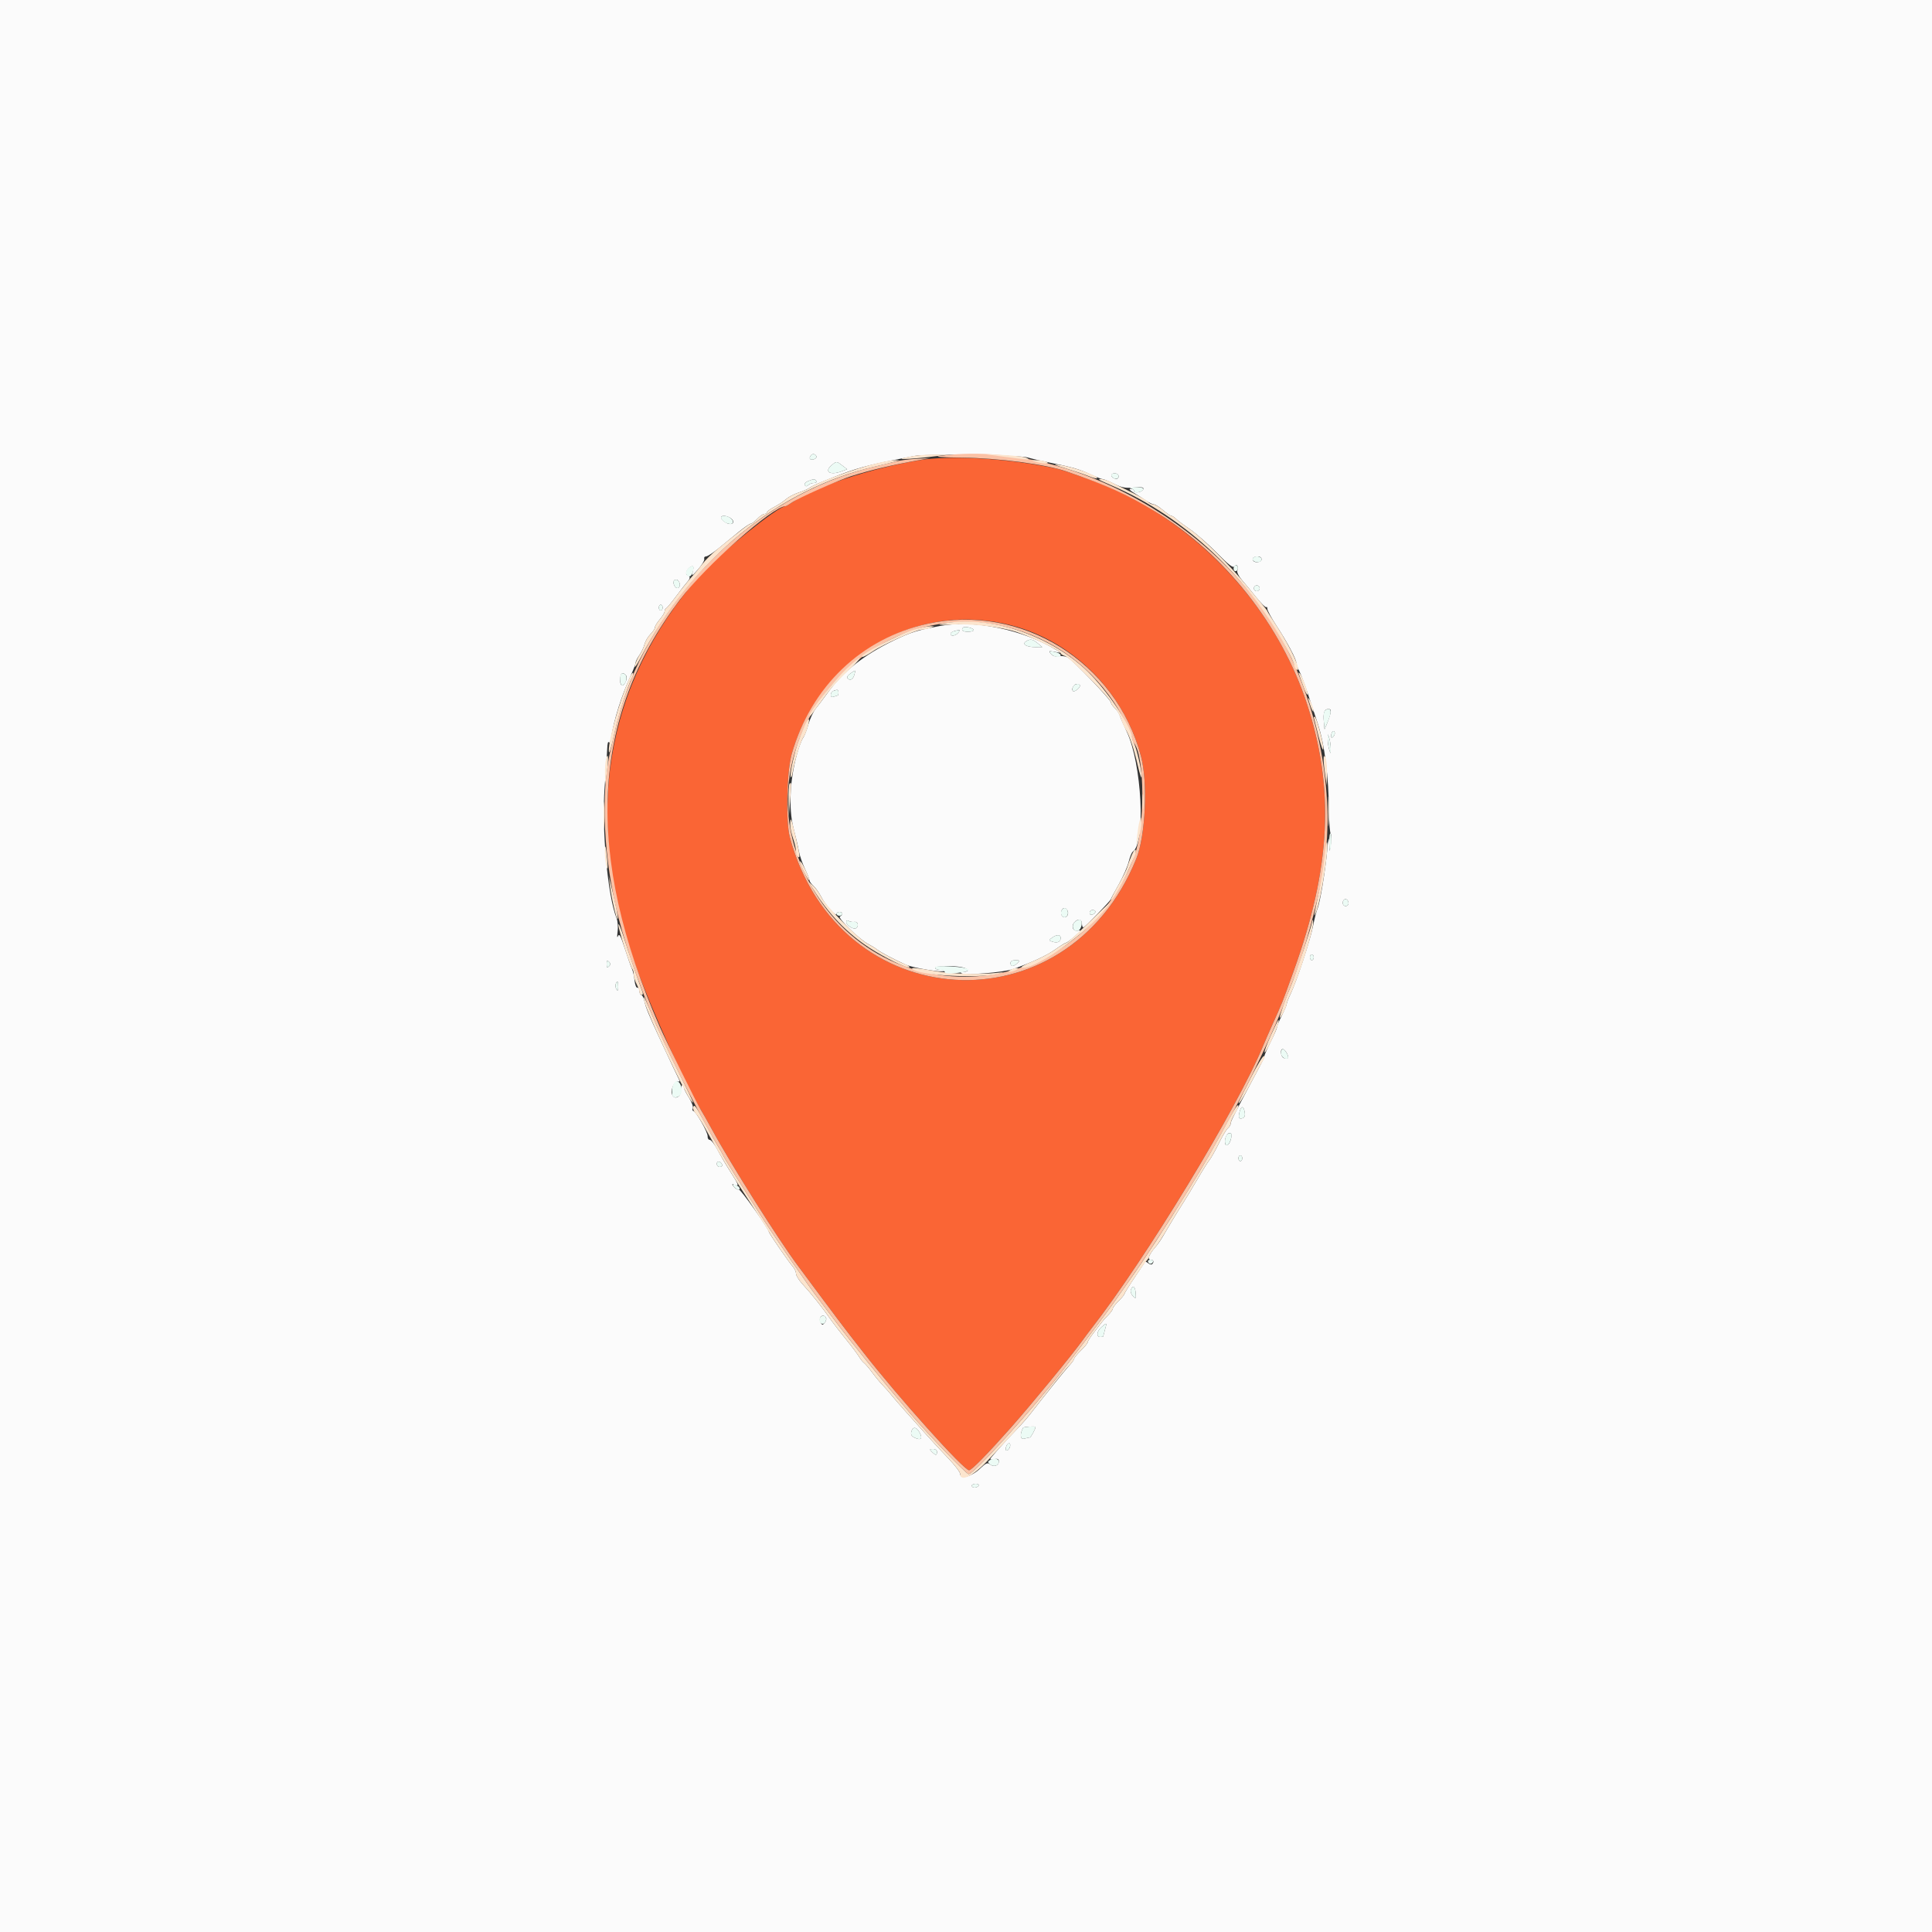 <svg id="svg" version="1.1" xmlns="http://www.w3.org/2000/svg" xmlns:xlink="http://www.w3.org/1999/xlink" width="400" height="400" viewBox="0, 0, 400,400"><rect x="0" y="0" width="400" height="400" fill="#333333" stroke="none"/><g id="svgg"><path id="path0" d="M190.400 95.270 C 180.200 96.961,168.469 100.854,163.938 104.051 C 163.354 104.463,162.768 104.800,162.635 104.800 C 161.090 104.800,148.768 114.746,144.981 119.050 C 124.989 141.771,120.504 169.623,131.847 200.600 C 135.113 209.520,142.098 224.923,144.997 229.600 C 145.474 230.370,146.547 232.260,147.382 233.800 C 151.286 241.004,161.327 256.917,165.302 262.199 C 165.468 262.420,167.541 265.210,169.909 268.400 C 172.277 271.590,174.990 275.190,175.937 276.400 C 176.884 277.610,178.140 279.219,178.729 279.976 C 185.935 289.237,199.536 304.400,200.637 304.400 C 201.158 304.400,204.390 301.105,209.267 295.600 C 213.563 290.751,222.056 280.409,224.200 277.416 C 224.640 276.802,225.369 275.827,225.821 275.250 C 237.205 260.685,256.289 229.269,261.573 216.396 C 261.888 215.628,262.672 213.830,263.316 212.400 C 265.596 207.336,265.353 207.947,267.854 201.000 C 275.551 179.620,276.348 163.266,270.553 145.600 C 263.649 124.550,246.225 106.600,225.600 99.290 C 219.761 97.221,219.473 97.135,216.400 96.546 C 207.461 94.835,196.322 94.288,190.400 95.270 M209.800 129.582 C 222.522 133.042,232.773 143.519,236.233 156.600 C 237.680 162.071,237.169 173.063,235.248 177.800 C 220.820 213.381,173.600 210.483,163.542 173.400 C 162.653 170.122,162.885 159.709,163.927 156.068 C 169.711 135.870,189.950 124.184,209.800 129.582 " stroke="none" fill="#fa6535" fill-rule="evenodd"></path><path id="path1" d="M0.000 200.000 L 0.000 400.000 200.000 400.000 L 400.000 400.000 400.000 200.000 L 400.000 0.000 200.000 0.000 L 0.000 0.000 0.000 200.000 M169.002 94.403 C 169.139 94.624,168.962 94.917,168.608 95.052 C 167.842 95.346,167.415 95.022,167.784 94.427 C 168.116 93.889,168.678 93.878,169.002 94.403 M212.800 94.720 C 213.570 94.957,215.640 95.441,217.400 95.795 C 222.045 96.729,223.556 97.167,225.839 98.241 C 226.960 98.768,228.070 99.200,228.306 99.200 C 228.541 99.200,229.604 99.635,230.667 100.168 C 232.219 100.945,233.022 101.098,234.741 100.946 C 236.385 100.800,236.842 100.877,236.709 101.278 C 236.499 101.915,234.800 102.227,234.800 101.628 C 234.800 101.393,234.485 101.203,234.100 101.207 C 233.648 101.211,233.897 101.514,234.800 102.060 C 235.570 102.526,236.688 103.242,237.284 103.653 C 237.880 104.064,238.600 104.407,238.884 104.416 C 239.168 104.425,240.023 104.965,240.785 105.616 C 241.547 106.267,242.324 106.800,242.513 106.800 C 242.702 106.800,243.133 107.076,243.471 107.414 C 243.809 107.752,245.103 108.719,246.346 109.564 C 247.590 110.408,250.095 112.607,251.913 114.450 C 254.382 116.953,255.304 117.663,255.559 117.257 C 255.988 116.575,256.495 117.286,256.175 118.120 C 256.047 118.454,256.455 119.300,257.107 120.056 C 257.745 120.795,259.090 122.422,260.096 123.670 C 261.103 124.919,262.033 125.834,262.163 125.704 C 262.293 125.573,262.400 125.742,262.400 126.078 C 262.400 126.414,263.275 128.019,264.345 129.645 C 266.498 132.915,268.399 136.495,268.402 137.287 C 268.404 137.569,268.678 138.324,269.013 138.965 C 269.347 139.606,270.163 141.766,270.825 143.765 C 271.488 145.764,272.396 148.506,272.844 149.857 C 274.248 154.097,275.093 160.789,275.162 168.220 C 275.183 170.431,275.343 172.411,275.517 172.620 C 275.692 172.829,275.718 173.720,275.574 174.600 L 275.314 176.200 275.201 174.400 C 275.117 173.056,275.010 173.475,274.781 176.053 C 274.408 180.235,273.293 186.946,272.772 188.135 C 272.564 188.611,272.141 190.260,271.833 191.800 C 271.227 194.822,268.455 203.184,267.183 205.826 C 266.752 206.721,266.400 207.635,266.400 207.858 C 266.400 208.082,265.951 209.150,265.402 210.232 C 264.853 211.314,264.403 212.393,264.402 212.629 C 264.401 212.865,263.821 214.215,263.112 215.629 C 262.404 217.043,261.810 218.380,261.791 218.600 C 261.773 218.820,261.441 219.597,261.054 220.328 C 260.667 221.058,259.618 223.038,258.722 224.728 C 255.306 231.170,254.800 232.191,254.800 232.640 C 254.800 232.894,254.541 233.317,254.223 233.581 C 253.906 233.844,253.060 235.261,252.343 236.730 C 251.625 238.198,250.747 239.760,250.391 240.200 C 250.035 240.640,248.962 242.350,248.007 244.000 C 247.052 245.650,245.693 247.900,244.987 249.000 C 244.281 250.100,243.185 251.880,242.552 252.955 C 241.918 254.030,241.068 255.470,240.662 256.155 C 240.256 256.840,239.603 257.760,239.212 258.200 C 237.943 259.626,237.480 260.800,238.186 260.800 C 238.821 260.800,238.998 261.269,238.537 261.730 C 238.392 261.875,238.028 261.789,237.727 261.540 C 237.427 261.290,237.136 261.157,237.083 261.243 C 237.029 261.329,236.043 262.802,234.892 264.516 C 233.741 266.230,232.795 267.760,232.789 267.916 C 232.783 268.072,232.243 268.725,231.589 269.367 C 230.935 270.008,230.400 270.708,230.400 270.921 C 230.400 271.134,229.995 271.717,229.500 272.216 C 229.005 272.716,228.418 273.367,228.196 273.662 C 227.975 273.958,227.210 274.946,226.496 275.858 C 225.783 276.769,225.200 277.679,225.200 277.879 C 225.200 278.079,224.570 278.854,223.800 279.600 C 223.030 280.346,222.400 281.113,222.400 281.304 C 222.400 281.495,221.946 282.135,221.390 282.726 C 220.502 283.671,216.425 288.733,213.280 292.795 C 212.686 293.563,211.480 294.930,210.600 295.833 C 208.991 297.485,206.232 300.522,205.297 301.672 C 204.863 302.205,204.932 302.264,205.797 302.099 C 206.539 301.957,206.800 302.078,206.800 302.566 C 206.800 303.452,205.736 303.811,204.977 303.181 C 204.463 302.754,204.127 302.900,202.882 304.091 C 201.194 305.707,198.800 306.345,198.800 305.179 C 198.800 304.804,197.675 303.326,196.300 301.896 C 194.925 300.465,192.779 298.148,191.532 296.747 C 190.285 295.346,188.395 293.233,187.332 292.052 C 186.269 290.871,185.040 289.446,184.600 288.886 C 184.160 288.326,183.346 287.402,182.790 286.834 C 182.235 286.265,181.252 285.080,180.606 284.200 C 179.961 283.320,179.193 282.417,178.900 282.193 C 178.607 281.969,178.149 281.404,177.883 280.936 C 177.618 280.469,176.406 278.852,175.191 277.343 C 173.975 275.834,172.715 274.221,172.391 273.759 C 170.160 270.582,168.173 268.070,166.100 265.805 C 165.385 265.024,164.800 264.063,164.800 263.668 C 164.800 263.274,164.481 262.602,164.092 262.175 C 163.345 261.357,159.200 255.338,159.200 255.071 C 159.200 254.465,153.308 246.164,152.960 246.280 C 152.718 246.361,152.268 246.117,151.960 245.738 C 151.466 245.131,151.482 245.081,152.100 245.313 C 153.077 245.679,152.965 245.336,151.217 242.600 C 150.374 241.280,149.185 239.255,148.576 238.100 C 147.967 236.945,147.240 236.000,146.959 236.000 C 146.679 236.000,146.475 235.664,146.506 235.253 C 146.566 234.458,144.039 230.000,143.528 230.000 C 143.361 230.000,143.322 229.747,143.441 229.437 C 143.560 229.128,143.194 228.141,142.629 227.245 C 142.063 226.349,141.600 225.443,141.600 225.232 C 141.600 225.020,141.464 224.763,141.298 224.661 C 141.132 224.558,140.997 225.043,140.998 225.737 C 141.000 227.251,139.459 227.834,139.098 226.455 C 138.842 225.475,139.693 223.762,140.362 223.910 C 140.636 223.970,140.779 223.880,140.681 223.710 C 140.484 223.367,138.117 218.338,136.393 214.600 C 134.270 209.997,133.697 208.591,133.418 207.300 C 133.263 206.585,132.971 206.000,132.768 206.000 C 132.566 206.000,132.400 205.640,132.400 205.200 C 132.400 204.760,132.205 204.445,131.967 204.500 C 131.729 204.555,131.464 203.880,131.379 203.000 C 131.294 202.120,131.051 201.040,130.841 200.600 C 130.630 200.160,129.967 198.274,129.366 196.409 C 128.510 193.752,128.205 193.190,127.955 193.809 C 127.765 194.279,127.730 193.911,127.868 192.905 C 127.996 191.972,127.899 190.712,127.652 190.105 C 125.804 185.553,124.536 171.587,125.187 162.945 C 125.449 159.455,125.690 155.845,125.722 154.922 C 125.754 153.999,125.898 153.434,126.041 153.667 C 126.185 153.899,126.399 153.484,126.519 152.744 C 127.141 148.881,128.656 144.088,130.597 139.844 C 131.149 138.638,131.600 137.443,131.600 137.187 C 131.600 136.932,131.948 136.235,132.373 135.637 C 132.799 135.040,133.278 134.030,133.437 133.393 C 133.597 132.757,134.149 131.814,134.664 131.300 C 135.179 130.785,135.600 130.147,135.600 129.882 C 135.601 129.617,136.051 128.877,136.600 128.238 C 137.150 127.599,137.600 126.849,137.600 126.571 C 137.600 126.294,137.746 126.007,137.924 125.933 C 138.101 125.860,139.046 124.720,140.024 123.400 C 141.001 122.080,142.025 120.762,142.300 120.471 C 142.575 120.181,142.800 119.791,142.800 119.605 C 142.800 119.419,142.575 119.185,142.300 119.085 C 141.700 118.867,142.342 117.553,143.185 117.272 C 143.578 117.141,143.646 117.391,143.452 118.248 C 143.196 119.376,143.220 119.367,144.592 117.800 C 145.362 116.920,145.910 115.975,145.809 115.700 C 145.708 115.425,145.873 115.200,146.177 115.200 C 146.480 115.200,147.664 114.435,148.807 113.500 C 149.950 112.565,151.811 111.043,152.943 110.118 C 154.074 109.193,155.194 108.428,155.430 108.418 C 155.667 108.408,156.283 107.950,156.800 107.400 C 157.317 106.850,157.978 106.400,158.270 106.400 C 158.561 106.400,158.800 106.248,158.800 106.063 C 158.800 105.878,159.470 105.383,160.290 104.963 C 161.109 104.543,162.208 103.818,162.732 103.350 C 163.255 102.883,164.430 102.266,165.342 101.979 C 166.254 101.692,167.270 101.254,167.600 101.004 C 167.930 100.754,169.010 100.227,170.000 99.831 C 170.990 99.436,172.250 98.931,172.800 98.709 C 176.799 97.097,179.883 96.238,185.600 95.140 C 186.810 94.908,188.520 94.570,189.400 94.390 C 191.673 93.924,211.102 94.198,212.800 94.720 M174.395 96.383 L 175.391 97.147 174.269 97.574 C 171.897 98.476,170.552 97.674,172.169 96.321 C 173.203 95.456,173.190 95.456,174.395 96.383 M231.600 98.629 C 231.600 99.002,231.328 99.206,230.933 99.129 C 229.930 98.935,229.792 98.000,230.767 98.000 C 231.258 98.000,231.600 98.258,231.600 98.629 M169.000 99.600 C 169.136 99.820,168.913 100.000,168.504 100.000 C 168.095 100.000,167.564 100.196,167.325 100.435 C 167.012 100.748,166.814 100.747,166.619 100.431 C 166.467 100.185,166.754 99.831,167.274 99.622 C 168.501 99.130,168.708 99.127,169.000 99.600 M151.316 107.300 C 152.359 108.079,151.622 108.885,150.420 108.281 C 149.205 107.670,148.894 106.800,149.890 106.800 C 150.306 106.800,150.948 107.025,151.316 107.300 M261.200 115.800 C 261.200 116.436,259.795 116.639,259.434 116.056 C 259.139 115.578,259.595 115.200,260.467 115.200 C 260.870 115.200,261.200 115.470,261.200 115.800 M140.666 120.627 C 141.052 121.634,140.150 122.228,139.651 121.296 C 139.234 120.516,139.404 120.000,140.079 120.000 C 140.269 120.000,140.533 120.282,140.666 120.627 M260.800 121.800 C 260.800 122.130,260.530 122.400,260.200 122.400 C 259.870 122.400,259.600 122.130,259.600 121.800 C 259.600 121.470,259.870 121.200,260.200 121.200 C 260.530 121.200,260.800 121.470,260.800 121.800 M137.200 125.800 C 137.200 126.130,137.020 126.400,136.800 126.400 C 136.580 126.400,136.400 126.130,136.400 125.800 C 136.400 125.470,136.580 125.200,136.800 125.200 C 137.020 125.200,137.200 125.470,137.200 125.800 M194.600 129.602 C 189.942 130.482,188.539 130.921,185.126 132.566 C 178.828 135.602,174.470 139.079,171.163 143.708 C 170.413 144.757,169.395 146.107,168.900 146.708 C 168.405 147.308,167.713 148.790,167.362 150.000 C 167.011 151.210,166.546 152.417,166.329 152.681 C 166.111 152.946,165.659 154.026,165.324 155.081 C 163.559 160.644,163.161 167.199,164.321 171.600 C 164.755 173.250,165.238 175.320,165.392 176.200 C 165.546 177.080,166.106 178.717,166.636 179.839 C 167.166 180.960,167.600 182.057,167.600 182.277 C 167.600 182.496,167.979 183.019,168.443 183.438 C 168.906 183.857,169.650 184.920,170.097 185.800 C 170.927 187.437,173.200 189.930,173.200 189.203 C 173.200 188.982,173.470 188.800,173.800 188.800 C 174.527 188.800,174.596 189.450,173.900 189.745 C 173.309 189.996,177.984 194.537,179.800 195.476 C 180.460 195.817,181.270 196.319,181.600 196.590 C 182.272 197.143,185.469 198.824,187.600 199.746 C 189.162 200.422,195.138 201.395,195.501 201.033 C 195.629 200.905,195.253 200.800,194.667 200.800 C 194.080 200.800,193.600 200.620,193.600 200.400 C 193.600 199.957,197.197 199.859,199.150 200.250 C 200.591 200.538,200.833 201.197,199.500 201.206 C 198.936 201.210,198.778 201.326,199.078 201.516 C 199.800 201.975,207.727 201.326,209.683 200.648 C 213.562 199.302,216.707 197.844,218.501 196.560 C 219.546 195.812,220.536 195.197,220.701 195.192 C 220.865 195.188,221.709 194.566,222.575 193.810 C 223.746 192.788,223.927 192.494,223.280 192.663 C 222.224 192.939,221.669 191.881,222.404 190.995 C 223.109 190.146,224.000 190.260,224.000 191.200 C 224.000 191.640,224.135 192.001,224.300 192.002 C 224.596 192.003,230.000 186.440,230.000 186.133 C 230.000 186.046,230.723 184.700,231.606 183.142 C 232.489 181.583,233.418 179.473,233.671 178.454 C 233.923 177.434,234.302 176.486,234.513 176.347 C 237.258 174.532,236.418 158.066,233.240 151.400 C 232.611 150.080,231.980 148.619,231.838 148.153 C 231.696 147.687,231.224 146.984,230.790 146.591 C 230.355 146.198,230.000 145.679,230.000 145.438 C 230.000 144.870,222.051 136.606,220.996 136.078 C 220.553 135.856,219.732 135.762,219.171 135.869 C 218.510 135.996,217.952 135.824,217.584 135.380 C 217.061 134.751,217.127 134.717,218.408 134.963 C 219.795 135.229,219.796 135.228,218.800 134.621 C 211.785 130.352,201.704 128.261,194.600 129.602 M201.600 130.447 C 201.600 130.641,201.060 130.800,200.400 130.800 C 199.297 130.800,198.892 130.442,199.409 129.924 C 199.732 129.602,201.600 130.047,201.600 130.447 M198.400 131.000 C 197.850 131.662,196.800 131.813,196.800 131.229 C 196.800 130.901,197.507 130.585,198.549 130.446 C 198.741 130.421,198.674 130.670,198.400 131.000 M214.856 133.187 L 215.800 133.973 214.400 133.981 C 212.576 133.990,211.531 133.377,212.400 132.806 C 213.281 132.228,213.802 132.309,214.856 133.187 M176.914 139.606 C 176.648 140.624,176.048 141.008,175.531 140.491 C 175.266 140.226,175.442 139.876,176.055 139.446 C 177.201 138.644,177.168 138.637,176.914 139.606 M129.638 140.909 C 129.148 142.233,128.400 142.227,128.400 140.900 C 128.400 139.489,128.751 139.061,129.439 139.633 C 129.770 139.907,129.840 140.362,129.638 140.909 M223.600 141.951 C 223.600 142.455,222.426 143.359,222.141 143.074 C 221.731 142.665,222.343 141.600,222.987 141.600 C 223.324 141.600,223.600 141.758,223.600 141.951 M173.600 143.400 C 173.600 143.730,173.525 144.000,173.433 144.000 C 173.341 144.000,172.981 144.109,172.633 144.243 C 172.226 144.399,172.000 144.268,172.000 143.876 C 172.000 143.323,172.508 142.915,173.300 142.832 C 173.465 142.814,173.600 143.070,173.600 143.400 M275.440 147.782 C 275.305 148.323,274.977 149.268,274.712 149.882 L 274.230 151.000 274.088 149.458 C 273.913 147.552,274.180 146.800,275.031 146.800 C 275.528 146.800,275.627 147.038,275.440 147.782 M276.045 152.515 C 275.718 152.842,275.600 152.797,275.600 152.347 C 275.600 151.552,276.138 151.014,276.337 151.610 C 276.421 151.863,276.290 152.270,276.045 152.515 M275.520 155.000 C 275.520 156.167,275.511 156.172,275.200 155.200 C 275.024 154.650,274.880 153.660,274.880 153.000 C 274.880 151.833,274.889 151.828,275.200 152.800 C 275.376 153.350,275.520 154.340,275.520 155.000 M279.200 187.024 C 279.200 187.341,278.930 187.600,278.600 187.600 C 277.998 187.600,277.778 186.756,278.256 186.278 C 278.629 185.904,279.200 186.355,279.200 187.024 M221.066 188.627 C 221.399 189.496,220.553 190.313,219.947 189.707 C 219.435 189.195,219.752 188.000,220.400 188.000 C 220.634 188.000,220.933 188.282,221.066 188.627 M226.800 188.757 C 226.800 188.954,226.530 189.218,226.200 189.345 C 225.835 189.485,225.600 189.345,225.600 188.987 C 225.600 188.664,225.870 188.400,226.200 188.400 C 226.530 188.400,226.800 188.561,226.800 188.757 M176.900 190.865 C 177.641 190.743,177.887 191.775,177.216 192.190 C 176.698 192.511,175.200 191.538,175.200 190.880 C 175.200 190.558,175.394 190.475,175.700 190.666 C 175.975 190.839,176.515 190.928,176.900 190.865 M219.600 194.176 C 219.600 194.986,218.943 195.299,217.922 194.975 C 217.080 194.708,217.076 194.680,217.802 194.149 C 218.777 193.436,219.600 193.448,219.600 194.176 M272.000 198.200 C 272.000 198.530,271.820 198.800,271.600 198.800 C 271.380 198.800,271.200 198.530,271.200 198.200 C 271.200 197.870,271.380 197.600,271.600 197.600 C 271.820 197.600,272.000 197.870,272.000 198.200 M126.080 200.080 C 125.707 200.453,125.600 200.347,125.600 199.600 C 125.600 198.853,125.707 198.747,126.080 199.120 C 126.453 199.493,126.453 199.707,126.080 200.080 M210.657 199.400 C 210.327 199.730,209.864 200.000,209.629 200.000 C 209.393 200.000,209.200 199.730,209.200 199.400 C 209.200 199.022,209.581 198.800,210.229 198.800 C 211.143 198.800,211.190 198.867,210.657 199.400 M127.994 204.300 C 127.989 205.101,127.891 205.247,127.631 204.836 C 127.435 204.526,127.367 204.031,127.480 203.736 C 127.804 202.890,128.001 203.106,127.994 204.300 M266.418 218.034 C 266.935 218.999,266.700 219.401,265.817 219.062 C 265.150 218.806,264.951 217.200,265.586 217.200 C 265.798 217.200,266.173 217.575,266.418 218.034 M257.704 230.232 C 257.831 230.898,257.700 231.340,257.333 231.481 C 256.522 231.792,256.323 231.446,256.624 230.247 C 256.959 228.912,257.450 228.905,257.704 230.232 M254.843 235.876 C 254.472 237.265,253.600 237.572,253.600 236.313 C 253.600 235.304,254.324 234.306,254.829 234.618 C 254.994 234.720,255.001 235.286,254.843 235.876 M257.200 239.800 C 257.200 240.130,257.020 240.400,256.800 240.400 C 256.580 240.400,256.400 240.130,256.400 239.800 C 256.400 239.470,256.580 239.200,256.800 239.200 C 257.020 239.200,257.200 239.470,257.200 239.800 M149.508 241.125 C 149.595 241.386,149.382 241.600,149.033 241.600 C 148.685 241.600,148.400 241.315,148.400 240.967 C 148.400 240.260,149.261 240.383,149.508 241.125 M235.129 267.700 C 235.221 268.914,235.184 268.956,234.559 268.331 C 234.191 267.963,234.000 267.378,234.133 267.031 C 234.533 265.988,235.023 266.317,235.129 267.700 M171.011 272.818 C 171.153 273.047,171.042 273.509,170.764 273.843 C 170.314 274.385,170.222 274.383,169.908 273.822 C 169.326 272.782,170.390 271.812,171.011 272.818 M228.772 275.297 C 228.567 276.011,228.400 276.641,228.400 276.697 C 228.400 276.754,228.130 276.800,227.800 276.800 C 226.918 276.800,227.070 275.607,228.061 274.747 C 229.190 273.768,229.207 273.781,228.772 275.297 M214.400 295.439 C 214.400 295.807,213.436 297.601,213.236 297.605 C 213.106 297.608,212.586 297.722,212.079 297.858 C 211.221 298.088,211.089 296.952,211.819 295.600 C 211.934 295.386,214.400 295.231,214.400 295.439 M190.400 296.599 C 191.067 297.847,190.697 298.264,189.433 297.688 C 188.724 297.365,188.521 297.024,188.678 296.423 C 188.970 295.307,189.751 295.387,190.400 296.599 M209.129 299.467 C 209.058 299.834,208.789 300.204,208.531 300.290 C 208.233 300.389,208.141 300.146,208.278 299.623 C 208.534 298.645,209.317 298.502,209.129 299.467 M194.000 300.600 C 194.000 300.930,193.897 301.200,193.771 301.200 C 193.646 301.200,193.273 300.930,192.943 300.600 C 192.410 300.067,192.435 300.000,193.171 300.000 C 193.641 300.000,194.000 300.260,194.000 300.600 M202.600 307.600 C 202.464 307.820,202.093 308.000,201.776 308.000 C 201.459 308.000,201.200 307.820,201.200 307.600 C 201.200 307.380,201.571 307.200,202.024 307.200 C 202.477 307.200,202.736 307.380,202.600 307.600 " stroke="none" fill="#fbfbfb" fill-rule="evenodd"></path><path id="path2" d="M194.600 94.400 C 193.279 94.581,194.841 94.700,199.200 94.750 C 206.766 94.836,216.500 96.122,220.800 97.603 C 229.213 100.500,233.261 102.329,239.082 105.862 C 253.477 114.601,265.270 129.491,270.553 145.600 C 276.348 163.266,275.551 179.620,267.854 201.000 C 265.353 207.947,265.596 207.336,263.316 212.400 C 262.672 213.830,261.888 215.628,261.573 216.396 C 256.289 229.269,237.205 260.685,225.821 275.250 C 225.369 275.827,224.640 276.802,224.200 277.416 C 222.056 280.409,213.563 290.751,209.267 295.600 C 204.390 301.105,201.158 304.400,200.637 304.400 C 199.536 304.400,185.935 289.237,178.729 279.976 C 178.140 279.219,176.884 277.610,175.937 276.400 C 174.990 275.190,172.277 271.590,169.909 268.400 C 167.541 265.210,165.468 262.420,165.302 262.199 C 161.327 256.917,151.286 241.004,147.382 233.800 C 146.547 232.260,145.474 230.370,144.997 229.600 C 144.215 228.339,137.911 215.561,136.609 212.600 C 120.920 176.910,122.244 148.602,140.742 124.200 C 146.099 117.133,160.017 104.800,162.635 104.800 C 162.768 104.800,163.354 104.463,163.938 104.051 C 165.258 103.119,173.578 99.419,176.232 98.583 C 180.306 97.299,184.579 96.290,190.400 95.237 L 192.600 94.838 189.733 94.993 C 188.157 95.078,186.177 95.334,185.333 95.561 C 184.490 95.788,182.540 96.269,181.000 96.630 C 155.681 102.569,133.338 125.166,127.439 150.800 C 127.059 152.450,126.581 154.520,126.375 155.400 C 124.294 164.328,124.957 178.014,128.051 190.000 C 129.980 197.475,133.117 206.170,136.923 214.600 C 139.736 220.829,145.818 232.639,148.355 236.800 C 148.958 237.790,149.566 238.870,149.706 239.200 C 149.965 239.811,153.182 244.925,158.188 252.681 C 160.641 256.483,167.756 266.757,169.073 268.400 C 169.337 268.730,171.033 270.980,172.842 273.400 C 175.833 277.403,183.235 286.522,188.428 292.600 C 192.315 297.150,200.062 305.200,200.555 305.200 C 201.637 305.200,213.833 291.747,219.992 283.757 C 223.094 279.734,229.498 271.266,230.090 270.404 C 230.469 269.852,232.057 267.600,233.618 265.400 C 238.867 258.001,248.015 243.539,251.581 237.000 C 252.541 235.240,253.779 232.990,254.331 232.000 C 258.425 224.669,264.306 212.246,266.166 207.000 C 266.556 205.900,267.108 204.460,267.393 203.800 C 269.181 199.657,271.647 191.259,273.422 183.277 C 276.666 168.681,274.269 150.671,267.077 135.600 C 254.613 109.481,221.575 90.700,194.600 94.400 M192.000 129.155 C 178.369 132.148,167.903 142.181,163.927 156.068 C 162.885 159.709,162.653 170.122,163.542 173.400 C 173.600 210.483,220.820 213.381,235.248 177.800 C 237.169 173.063,237.680 162.071,236.233 156.600 C 231.058 137.035,211.467 124.879,192.000 129.155 M206.400 129.380 C 216.344 131.250,224.898 136.907,230.621 145.400 C 232.321 147.922,234.400 152.066,234.400 152.931 C 234.400 153.211,234.552 153.611,234.739 153.820 C 237.074 156.441,237.104 171.486,234.787 177.400 C 221.818 210.491,177.380 210.491,165.201 177.400 C 155.810 151.885,179.464 124.315,206.400 129.380 " stroke="none" fill="#fbc1a5" fill-rule="evenodd"></path><path id="path3" d="M189.061 94.419 C 184.101 95.252,187.440 95.239,194.200 94.399 L 196.600 94.101 193.800 94.098 C 192.260 94.096,190.127 94.241,189.061 94.419 M208.000 94.585 C 212.977 95.251,213.729 95.281,212.422 94.759 C 211.885 94.544,209.725 94.291,207.622 94.196 L 203.800 94.023 208.000 94.585 M181.800 95.853 C 177.140 96.967,169.064 99.897,167.600 101.004 C 167.270 101.254,166.254 101.692,165.342 101.979 C 164.430 102.266,163.255 102.883,162.732 103.350 C 162.208 103.818,161.109 104.543,160.290 104.963 C 159.470 105.383,158.800 105.878,158.800 106.063 C 158.800 106.248,158.561 106.400,158.270 106.400 C 157.978 106.400,157.317 106.850,156.800 107.400 C 156.283 107.950,155.698 108.400,155.500 108.400 C 155.159 108.400,153.285 109.827,148.502 113.729 C 147.347 114.670,145.966 116.033,145.432 116.757 C 144.897 117.481,143.862 118.732,143.130 119.537 C 142.399 120.342,141.001 122.080,140.024 123.400 C 139.046 124.720,138.101 125.860,137.924 125.933 C 137.746 126.007,137.600 126.294,137.600 126.571 C 137.600 126.849,137.150 127.599,136.600 128.238 C 136.051 128.877,135.601 129.617,135.600 129.882 C 135.600 130.147,135.179 130.785,134.664 131.300 C 134.149 131.814,133.597 132.757,133.437 133.393 C 133.278 134.030,132.825 135.012,132.432 135.576 C 132.038 136.139,131.593 137.140,131.443 137.800 C 131.286 138.488,131.788 137.805,132.620 136.200 C 143.144 115.896,161.326 101.087,181.274 96.571 C 182.883 96.206,184.650 95.763,185.200 95.586 L 186.200 95.263 185.200 95.271 C 184.650 95.276,183.120 95.538,181.800 95.853 M214.400 95.600 C 215.867 96.070,217.694 96.070,216.600 95.600 C 216.160 95.411,215.260 95.262,214.600 95.268 C 213.430 95.279,213.425 95.288,214.400 95.600 M220.719 96.997 C 222.544 97.552,224.687 98.276,225.480 98.608 C 226.274 98.939,227.011 99.123,227.118 99.015 C 227.580 98.553,222.001 96.585,219.200 96.223 C 217.858 96.049,218.245 96.246,220.719 96.997 M227.633 99.354 C 227.725 99.438,228.790 99.928,230.000 100.442 C 245.447 107.003,259.095 119.944,267.079 135.600 C 267.584 136.590,267.997 137.614,267.998 137.876 C 267.999 138.138,268.187 138.468,268.416 138.610 C 269.700 139.404,267.324 134.169,264.345 129.645 C 263.275 128.019,262.400 126.625,262.400 126.548 C 262.400 126.470,262.055 126.000,261.634 125.503 C 261.213 125.006,259.758 123.250,258.400 121.600 C 254.645 117.038,248.895 111.294,246.357 109.571 C 245.107 108.722,243.809 107.752,243.471 107.414 C 243.133 107.076,242.702 106.800,242.513 106.800 C 242.324 106.800,241.547 106.267,240.785 105.616 C 240.023 104.965,239.107 104.425,238.749 104.416 C 238.391 104.407,237.904 104.166,237.666 103.879 C 237.428 103.593,235.831 102.680,234.117 101.850 C 232.403 101.020,230.522 100.084,229.938 99.771 C 229.008 99.271,227.186 98.941,227.633 99.354 M194.800 129.205 C 193.986 129.379,194.824 129.423,196.800 129.310 C 200.970 129.071,206.941 129.730,210.345 130.803 C 213.214 131.708,219.600 134.768,219.600 135.238 C 219.600 135.408,220.005 135.669,220.500 135.819 C 221.508 136.125,230.000 144.707,230.000 145.420 C 230.000 145.671,230.353 146.196,230.785 146.586 C 231.217 146.977,231.784 147.950,232.046 148.748 C 232.307 149.547,232.757 150.563,233.045 151.007 C 233.831 152.216,234.774 155.022,235.597 158.600 C 236.001 160.360,236.348 161.362,236.366 160.826 C 236.407 159.648,235.314 154.875,234.782 153.905 C 234.572 153.523,234.400 153.033,234.400 152.816 C 234.400 150.836,230.008 144.054,226.002 139.849 C 218.187 131.647,204.773 127.071,194.800 129.205 M189.632 130.236 C 186.439 131.094,177.062 136.000,178.614 136.000 C 178.834 136.000,179.731 135.512,180.607 134.917 C 182.784 133.436,189.572 130.411,190.800 130.374 C 191.350 130.357,192.160 130.189,192.600 130.000 L 193.400 129.656 192.600 129.654 C 192.160 129.653,190.824 129.915,189.632 130.236 M175.281 138.448 C 172.711 140.894,167.600 147.339,167.600 148.135 C 167.600 148.379,167.909 148.133,168.286 147.589 C 168.663 147.045,169.122 146.420,169.305 146.200 C 169.488 145.980,170.354 144.810,171.230 143.600 C 172.105 142.390,174.031 140.289,175.509 138.932 C 176.987 137.574,178.106 136.372,177.994 136.261 C 177.883 136.150,176.662 137.134,175.281 138.448 M130.197 140.657 C 128.143 145.532,126.009 153.119,126.049 155.400 C 126.068 156.489,126.481 155.150,127.405 151.000 C 128.128 147.755,130.026 141.846,130.827 140.350 C 131.068 139.900,131.171 139.437,131.056 139.323 C 130.941 139.208,130.554 139.808,130.197 140.657 M268.998 139.800 C 269.172 140.240,269.582 141.372,269.910 142.314 C 270.237 143.257,270.597 143.936,270.710 143.823 C 270.967 143.566,269.639 139.942,269.089 139.400 C 268.814 139.130,268.785 139.260,268.998 139.800 M270.863 144.600 C 270.862 144.820,271.103 145.630,271.400 146.400 C 271.697 147.170,271.945 147.530,271.952 147.200 C 271.958 146.870,271.717 146.060,271.414 145.400 C 271.112 144.740,270.864 144.380,270.863 144.600 M272.000 148.505 C 272.000 148.562,272.441 150.317,272.980 152.405 C 273.580 154.727,273.968 155.712,273.980 154.942 C 274.000 153.705,272.543 148.400,272.184 148.400 C 272.083 148.400,272.000 148.447,272.000 148.505 M166.591 150.257 C 165.266 153.376,164.835 154.661,164.180 157.464 C 163.811 159.039,163.593 160.569,163.696 160.864 C 163.798 161.159,164.016 160.590,164.179 159.600 C 164.527 157.496,165.836 153.289,166.344 152.646 C 166.868 151.981,167.712 149.179,167.463 148.930 C 167.344 148.811,166.952 149.408,166.591 150.257 M125.476 157.210 C 125.330 157.755,125.231 159.190,125.256 160.400 L 125.301 162.600 125.657 159.821 C 126.029 156.920,125.931 155.507,125.476 157.210 M274.041 157.400 C 274.057 158.060,274.210 159.500,274.382 160.600 L 274.693 162.600 274.740 160.000 C 274.766 158.570,274.613 157.130,274.400 156.800 C 274.104 156.342,274.019 156.485,274.041 157.400 M163.467 162.267 C 163.320 162.413,163.228 163.988,163.262 165.767 L 163.324 169.000 163.598 165.600 C 163.889 161.991,163.883 161.850,163.467 162.267 M274.954 168.000 C 274.954 170.750,275.018 171.875,275.096 170.500 C 275.174 169.125,275.174 166.875,275.096 165.500 C 275.018 164.125,274.954 165.250,274.954 168.000 M236.528 166.000 C 236.528 167.430,236.601 168.015,236.689 167.300 C 236.778 166.585,236.778 165.415,236.689 164.700 C 236.601 163.985,236.528 164.570,236.528 166.000 M124.951 168.800 C 124.951 171.330,125.016 172.365,125.096 171.100 C 125.175 169.835,125.175 167.765,125.096 166.500 C 125.016 165.235,124.951 166.270,124.951 168.800 M235.928 170.000 C 235.779 170.550,235.559 171.900,235.438 173.000 L 235.218 175.000 235.820 173.200 C 236.151 172.210,236.372 170.860,236.310 170.200 C 236.201 169.027,236.192 169.022,235.928 170.000 M163.600 170.750 C 163.600 171.382,163.870 172.665,164.200 173.600 C 164.530 174.535,164.800 175.717,164.800 176.227 C 164.800 176.736,164.999 177.276,165.243 177.426 C 165.722 177.722,165.629 177.069,164.520 172.300 C 163.838 169.367,163.600 168.966,163.600 170.750 M274.210 177.500 C 274.054 179.205,273.564 182.310,273.120 184.400 C 271.965 189.844,271.893 190.395,272.576 188.600 C 273.589 185.933,275.318 174.400,274.704 174.400 C 274.589 174.400,274.366 175.795,274.210 177.500 M125.240 176.833 C 125.262 177.805,125.431 179.050,125.616 179.600 C 125.826 180.227,125.866 179.630,125.723 178.000 C 125.455 174.956,125.183 174.298,125.240 176.833 M234.306 177.050 C 233.943 177.902,233.530 179.017,233.388 179.527 C 233.246 180.036,232.425 181.696,231.565 183.214 C 230.704 184.733,230.000 186.113,230.000 186.281 C 230.000 186.930,232.130 183.408,233.272 180.869 C 233.933 179.401,234.658 177.813,234.883 177.339 C 235.108 176.866,235.220 176.259,235.130 175.989 C 235.040 175.720,234.670 176.197,234.306 177.050 M165.631 178.400 C 165.637 179.077,167.556 182.821,167.578 182.200 C 167.586 181.980,167.150 180.900,166.609 179.800 C 166.068 178.700,165.628 178.070,165.631 178.400 M126.251 183.200 C 126.570 185.813,127.644 190.489,127.873 190.261 C 128.051 190.082,127.457 187.084,126.432 183.000 L 126.031 181.400 126.251 183.200 M168.304 184.000 C 171.491 189.173,175.411 193.257,180.109 196.297 C 183.251 198.331,187.932 200.601,188.275 200.258 C 188.405 200.128,187.991 199.833,187.355 199.601 C 185.877 199.061,182.380 197.232,181.600 196.590 C 181.270 196.319,180.425 195.805,179.722 195.449 C 177.855 194.504,171.030 187.666,170.090 185.800 C 169.648 184.920,168.870 183.840,168.363 183.400 L 167.442 182.600 168.304 184.000 M225.447 191.000 C 223.086 193.310,220.985 195.200,220.778 195.200 C 220.571 195.200,219.546 195.814,218.501 196.563 C 217.455 197.313,215.350 198.427,213.822 199.037 C 212.294 199.648,211.247 200.216,211.495 200.298 C 213.637 201.012,223.555 194.331,228.043 189.150 C 230.976 185.765,230.319 186.233,225.447 191.000 M271.646 190.888 C 271.595 191.645,268.227 201.887,267.400 203.800 C 266.319 206.302,264.818 210.552,264.964 210.698 C 265.154 210.887,266.400 208.428,266.400 207.865 C 266.400 207.638,266.752 206.721,267.183 205.826 C 269.028 201.994,272.163 191.952,271.863 190.835 C 271.720 190.300,271.685 190.308,271.646 190.888 M128.028 191.470 C 128.000 192.344,130.514 200.247,130.961 200.695 C 131.093 200.826,131.201 201.308,131.202 201.767 C 131.204 202.225,131.474 203.116,131.802 203.746 C 132.131 204.376,132.400 205.141,132.400 205.446 C 132.400 205.751,132.599 206.000,132.843 206.000 C 133.108 206.000,133.170 205.719,132.997 205.300 C 132.470 204.021,130.084 197.047,129.062 193.800 C 128.508 192.040,128.043 190.992,128.028 191.470 M188.884 200.617 C 190.244 201.977,202.654 202.645,206.800 201.581 C 208.100 201.247,208.071 201.236,206.400 201.419 C 202.807 201.813,196.921 201.634,193.448 201.024 C 189.696 200.365,188.528 200.261,188.884 200.617 M209.200 200.800 C 208.667 201.145,208.667 201.188,209.200 201.188 C 209.530 201.188,210.070 201.013,210.400 200.800 C 210.933 200.455,210.933 200.412,210.400 200.412 C 210.070 200.412,209.530 200.587,209.200 200.800 M133.425 207.401 C 134.032 209.911,141.638 226.096,143.015 227.810 C 143.902 228.913,143.718 228.484,140.788 222.600 C 138.029 217.061,136.336 213.398,134.594 209.200 C 133.359 206.221,133.010 205.685,133.425 207.401 M263.067 214.466 C 261.358 218.265,261.406 219.238,263.127 215.686 C 264.222 213.426,264.990 211.200,264.676 211.200 C 264.599 211.200,263.875 212.670,263.067 214.466 M258.973 223.117 C 256.231 228.563,256.150 228.744,256.716 228.200 C 256.945 227.980,258.070 226.000,259.217 223.800 C 260.363 221.600,261.467 219.591,261.670 219.336 C 261.881 219.070,261.888 218.778,261.685 218.653 C 261.491 218.533,260.271 220.542,258.973 223.117 M143.515 229.256 C 143.418 229.546,143.651 230.118,144.033 230.528 C 144.415 230.938,145.287 232.292,145.970 233.536 C 149.154 239.334,151.344 242.948,155.583 249.400 C 157.462 252.260,159.073 254.780,159.163 255.000 C 159.437 255.671,163.337 261.349,164.092 262.175 C 164.481 262.602,164.800 263.274,164.800 263.668 C 164.800 264.063,165.385 265.024,166.100 265.805 C 168.173 268.070,170.160 270.582,172.391 273.759 C 172.715 274.221,173.975 275.834,175.191 277.343 C 176.406 278.852,177.618 280.469,177.883 280.936 C 178.149 281.404,178.607 281.969,178.900 282.193 C 179.193 282.417,179.961 283.320,180.606 284.200 C 181.252 285.080,182.235 286.265,182.790 286.834 C 183.346 287.402,184.160 288.326,184.600 288.886 C 185.040 289.446,186.269 290.871,187.332 292.052 C 188.395 293.233,190.285 295.346,191.532 296.747 C 192.779 298.148,194.925 300.465,196.300 301.896 C 197.675 303.326,198.800 304.799,198.800 305.168 C 198.800 306.908,201.446 305.635,204.431 302.459 C 210.827 295.652,212.247 294.100,213.280 292.780 C 213.874 292.021,215.698 289.690,217.334 287.600 C 218.969 285.510,220.778 283.326,221.353 282.746 C 221.929 282.166,222.400 281.527,222.400 281.325 C 222.400 281.122,223.030 280.346,223.800 279.600 C 224.570 278.854,225.200 278.079,225.200 277.879 C 225.200 277.679,225.783 276.769,226.496 275.858 C 227.210 274.946,227.975 273.958,228.196 273.662 C 228.418 273.367,229.005 272.716,229.500 272.216 C 229.995 271.717,230.400 271.134,230.400 270.921 C 230.400 270.708,230.935 270.008,231.589 269.367 C 232.243 268.725,232.783 268.072,232.789 267.916 C 232.802 267.582,236.771 261.648,237.500 260.874 C 237.775 260.582,238.000 260.190,238.000 260.002 C 238.000 259.815,238.429 259.151,238.954 258.528 C 239.894 257.411,240.271 256.827,242.552 252.955 C 243.185 251.880,244.281 250.100,244.987 249.000 C 245.693 247.900,247.052 245.650,248.007 244.000 C 248.962 242.350,250.035 240.640,250.391 240.200 C 250.747 239.760,251.625 238.198,252.343 236.730 C 253.060 235.261,253.906 233.844,254.223 233.581 C 254.541 233.317,254.800 232.858,254.800 232.561 C 254.800 232.263,255.159 231.430,255.599 230.710 C 256.038 229.989,256.398 229.229,256.399 229.020 C 256.401 228.395,255.786 229.236,254.512 231.600 C 250.911 238.283,249.497 240.750,246.142 246.200 C 241.350 253.983,237.153 260.417,233.618 265.400 C 232.057 267.600,230.469 269.852,230.090 270.404 C 229.498 271.266,223.094 279.734,219.992 283.757 C 213.833 291.747,201.637 305.200,200.555 305.200 C 200.062 305.200,192.315 297.150,188.428 292.600 C 183.235 286.522,175.833 277.403,172.842 273.400 C 171.033 270.980,169.337 268.730,169.073 268.400 C 167.756 266.757,160.641 256.483,158.188 252.681 C 153.148 244.871,149.964 239.810,149.709 239.200 C 149.571 238.870,149.057 237.954,148.565 237.165 C 148.074 236.376,146.911 234.306,145.979 232.565 C 144.018 228.898,143.753 228.542,143.515 229.256 " stroke="none" fill="#fce5ce" fill-rule="evenodd"></path><path id="path4" d="M167.784 94.427 C 167.415 95.022,167.842 95.346,168.608 95.052 C 168.962 94.917,169.139 94.624,169.002 94.403 C 168.678 93.878,168.116 93.889,167.784 94.427 M172.169 96.321 C 170.552 97.674,171.897 98.476,174.269 97.574 L 175.391 97.147 174.395 96.383 C 173.190 95.456,173.203 95.456,172.169 96.321 M230.100 98.500 C 230.352 99.257,231.600 99.364,231.600 98.629 C 231.600 98.258,231.258 98.000,230.767 98.000 C 230.278 98.000,230.002 98.207,230.100 98.500 M167.274 99.622 C 166.754 99.831,166.467 100.185,166.619 100.431 C 166.814 100.747,167.012 100.748,167.325 100.435 C 167.564 100.196,168.095 100.000,168.504 100.000 C 168.913 100.000,169.136 99.820,169.000 99.600 C 168.708 99.127,168.501 99.130,167.274 99.622 M234.100 101.100 C 234.485 101.187,234.800 101.438,234.800 101.657 C 234.800 102.209,236.501 101.910,236.694 101.325 C 236.800 101.003,236.294 100.864,235.125 100.896 C 234.176 100.921,233.715 101.013,234.100 101.100 M149.298 107.300 C 149.573 108.133,151.319 108.852,151.681 108.281 C 152.048 107.701,150.958 106.800,149.890 106.800 C 149.463 106.800,149.205 107.018,149.298 107.300 M259.478 115.456 C 259.061 115.873,259.589 116.400,260.424 116.400 C 260.851 116.400,261.200 116.130,261.200 115.800 C 261.200 115.207,259.972 114.961,259.478 115.456 M255.471 117.360 C 255.341 117.698,255.395 118.073,255.590 118.194 C 256.113 118.517,256.556 117.596,256.098 117.138 C 255.842 116.882,255.624 116.959,255.471 117.360 M142.480 117.680 C 141.837 118.323,141.873 119.066,142.561 119.330 C 143.051 119.518,143.575 118.591,143.595 117.500 C 143.603 117.046,143.020 117.140,142.480 117.680 M139.481 120.253 C 139.342 120.392,139.418 120.861,139.651 121.296 C 140.150 122.228,141.052 121.634,140.666 120.627 C 140.416 119.975,139.916 119.817,139.481 120.253 M259.600 121.800 C 259.600 122.130,259.870 122.400,260.200 122.400 C 260.530 122.400,260.800 122.130,260.800 121.800 C 260.800 121.470,260.530 121.200,260.200 121.200 C 259.870 121.200,259.600 121.470,259.600 121.800 M136.400 125.800 C 136.400 126.130,136.580 126.400,136.800 126.400 C 137.020 126.400,137.200 126.130,137.200 125.800 C 137.200 125.470,137.020 125.200,136.800 125.200 C 136.580 125.200,136.400 125.470,136.400 125.800 M199.409 129.924 C 198.892 130.442,199.297 130.800,200.400 130.800 C 201.060 130.800,201.600 130.641,201.600 130.447 C 201.600 130.047,199.732 129.602,199.409 129.924 M197.500 130.676 C 197.115 130.776,196.800 131.025,196.800 131.229 C 196.800 131.813,197.850 131.662,198.400 131.000 C 198.903 130.393,198.768 130.344,197.500 130.676 M212.400 132.806 C 211.531 133.377,212.576 133.990,214.400 133.981 L 215.800 133.973 214.856 133.187 C 213.802 132.309,213.281 132.228,212.400 132.806 M217.600 135.400 C 218.137 136.047,219.600 136.227,219.600 135.647 C 219.600 135.452,219.195 135.185,218.700 135.052 C 217.299 134.677,217.062 134.752,217.600 135.400 M176.055 139.446 C 175.442 139.876,175.266 140.226,175.531 140.491 C 176.048 141.008,176.648 140.624,176.914 139.606 C 177.168 138.637,177.201 138.644,176.055 139.446 M128.663 139.470 C 128.197 139.937,128.371 142.076,128.862 141.913 C 129.624 141.659,130.016 140.111,129.439 139.633 C 129.157 139.399,128.808 139.325,128.663 139.470 M222.138 142.217 C 222.008 142.557,222.009 142.942,222.141 143.074 C 222.426 143.359,223.600 142.455,223.600 141.951 C 223.600 141.347,222.387 141.568,222.138 142.217 M172.500 143.065 C 172.225 143.176,172.000 143.541,172.000 143.876 C 172.000 144.268,172.226 144.399,172.633 144.243 C 172.981 144.109,173.341 144.000,173.433 144.000 C 173.525 144.000,173.600 143.730,173.600 143.400 C 173.600 142.784,173.370 142.714,172.500 143.065 M274.161 147.358 C 274.043 147.665,274.010 148.610,274.088 149.458 L 274.230 151.000 274.712 149.882 C 275.645 147.717,275.740 146.800,275.031 146.800 C 274.670 146.800,274.279 147.051,274.161 147.358 M275.892 151.442 C 275.731 151.602,275.600 152.009,275.600 152.347 C 275.600 152.797,275.718 152.842,276.045 152.515 C 276.290 152.270,276.421 151.863,276.337 151.610 C 276.252 151.357,276.052 151.281,275.892 151.442 M274.880 153.000 C 274.880 153.660,275.024 154.650,275.200 155.200 C 275.511 156.172,275.520 156.167,275.520 155.000 C 275.520 154.340,275.376 153.350,275.200 152.800 C 274.889 151.828,274.880 151.833,274.880 153.000 M275.200 174.200 C 275.200 175.263,275.273 176.058,275.363 175.967 C 275.672 175.650,275.775 172.842,275.488 172.555 C 275.330 172.396,275.200 173.137,275.200 174.200 M278.256 186.278 C 277.778 186.756,277.998 187.600,278.600 187.600 C 278.930 187.600,279.200 187.341,279.200 187.024 C 279.200 186.355,278.629 185.904,278.256 186.278 M219.734 188.627 C 219.401 189.496,220.247 190.313,220.853 189.707 C 221.365 189.195,221.048 188.000,220.400 188.000 C 220.166 188.000,219.867 188.282,219.734 188.627 M225.600 188.987 C 225.600 189.345,225.835 189.485,226.200 189.345 C 226.530 189.218,226.800 188.954,226.800 188.757 C 226.800 188.561,226.530 188.400,226.200 188.400 C 225.870 188.400,225.600 188.664,225.600 188.987 M173.200 189.200 C 173.200 189.420,173.470 189.600,173.800 189.600 C 174.130 189.600,174.400 189.420,174.400 189.200 C 174.400 188.980,174.130 188.800,173.800 188.800 C 173.470 188.800,173.200 188.980,173.200 189.200 M175.200 190.880 C 175.200 191.538,176.698 192.511,177.216 192.190 C 177.887 191.775,177.641 190.743,176.900 190.865 C 176.515 190.928,175.975 190.839,175.700 190.666 C 175.394 190.475,175.200 190.558,175.200 190.880 M222.404 190.995 C 221.757 191.775,222.206 192.895,223.099 192.726 C 223.985 192.558,224.335 190.400,223.476 190.400 C 223.158 190.400,222.676 190.668,222.404 190.995 M217.802 194.149 C 217.076 194.680,217.080 194.708,217.922 194.975 C 218.943 195.299,219.600 194.986,219.600 194.176 C 219.600 193.448,218.777 193.436,217.802 194.149 M271.200 198.200 C 271.200 198.530,271.380 198.800,271.600 198.800 C 271.820 198.800,272.000 198.530,272.000 198.200 C 272.000 197.870,271.820 197.600,271.600 197.600 C 271.380 197.600,271.200 197.870,271.200 198.200 M125.600 199.600 C 125.600 200.347,125.707 200.453,126.080 200.080 C 126.453 199.707,126.453 199.493,126.080 199.120 C 125.707 198.747,125.600 198.853,125.600 199.600 M209.200 199.400 C 209.200 199.730,209.393 200.000,209.629 200.000 C 209.864 200.000,210.327 199.730,210.657 199.400 C 211.190 198.867,211.143 198.800,210.229 198.800 C 209.581 198.800,209.200 199.022,209.200 199.400 M193.600 200.349 C 193.600 200.597,194.050 200.800,194.600 200.800 C 195.150 200.800,195.600 201.005,195.600 201.256 C 195.600 201.571,196.295 201.640,197.842 201.481 C 201.865 201.065,201.328 200.345,196.801 200.082 C 194.581 199.954,193.600 200.036,193.600 200.349 M127.480 203.736 C 127.367 204.031,127.435 204.526,127.631 204.836 C 127.891 205.247,127.989 205.101,127.994 204.300 C 128.001 203.106,127.804 202.890,127.480 203.736 M265.200 218.013 C 265.200 218.791,266.202 219.532,266.650 219.084 C 266.950 218.783,266.056 217.200,265.586 217.200 C 265.374 217.200,265.200 217.566,265.200 218.013 M139.717 224.064 C 139.244 224.639,139.077 225.367,139.153 226.528 C 139.229 227.706,140.972 227.238,141.117 226.000 C 141.277 224.634,140.327 223.322,139.717 224.064 M256.624 230.247 C 256.323 231.446,256.522 231.792,257.333 231.481 C 257.700 231.340,257.831 230.898,257.704 230.232 C 257.450 228.905,256.959 228.912,256.624 230.247 M254.064 234.896 C 253.446 235.514,253.458 237.314,254.078 237.107 C 254.647 236.918,255.261 234.885,254.829 234.618 C 254.663 234.516,254.319 234.641,254.064 234.896 M256.400 239.800 C 256.400 240.130,256.580 240.400,256.800 240.400 C 257.020 240.400,257.200 240.130,257.200 239.800 C 257.200 239.470,257.020 239.200,256.800 239.200 C 256.580 239.200,256.400 239.470,256.400 239.800 M148.400 240.967 C 148.400 241.315,148.685 241.600,149.033 241.600 C 149.382 241.600,149.595 241.386,149.508 241.125 C 149.261 240.383,148.400 240.260,148.400 240.967 M152.105 245.876 C 152.477 246.248,152.915 246.418,153.079 246.254 C 153.243 246.091,153.112 245.789,152.788 245.584 C 151.815 244.969,151.382 245.153,152.105 245.876 M237.677 261.230 C 237.755 261.466,237.991 261.660,238.200 261.660 C 238.409 261.660,238.645 261.466,238.723 261.230 C 238.802 260.993,238.567 260.800,238.200 260.800 C 237.833 260.800,237.598 260.993,237.677 261.230 M234.133 267.031 C 234.000 267.378,234.191 267.963,234.559 268.331 C 235.184 268.956,235.221 268.914,235.129 267.700 C 235.023 266.317,234.533 265.988,234.133 267.031 M169.802 272.797 C 169.316 273.584,170.191 274.534,170.764 273.843 C 171.271 273.233,171.060 272.400,170.400 272.400 C 170.206 272.400,169.937 272.579,169.802 272.797 M228.061 274.747 C 227.070 275.607,226.918 276.800,227.800 276.800 C 228.130 276.800,228.400 276.754,228.400 276.697 C 228.400 276.641,228.567 276.011,228.772 275.297 C 229.207 273.781,229.190 273.768,228.061 274.747 M211.819 295.600 C 211.089 296.952,211.221 298.088,212.079 297.858 C 212.586 297.722,213.106 297.608,213.236 297.605 C 213.436 297.601,214.400 295.807,214.400 295.439 C 214.400 295.231,211.934 295.386,211.819 295.600 M188.678 296.423 C 188.521 297.024,188.724 297.365,189.433 297.688 C 190.697 298.264,191.067 297.847,190.400 296.599 C 189.751 295.387,188.970 295.307,188.678 296.423 M208.278 299.623 C 208.141 300.146,208.233 300.389,208.531 300.290 C 209.107 300.098,209.407 298.800,208.876 298.800 C 208.666 298.800,208.396 299.170,208.278 299.623 M192.943 300.600 C 193.273 300.930,193.646 301.200,193.771 301.200 C 193.897 301.200,194.000 300.930,194.000 300.600 C 194.000 300.260,193.641 300.000,193.171 300.000 C 192.435 300.000,192.410 300.067,192.943 300.600 M204.881 302.341 C 204.466 302.605,204.485 302.773,204.976 303.180 C 205.718 303.796,206.800 303.459,206.800 302.613 C 206.800 301.955,205.729 301.803,204.881 302.341 M201.200 307.600 C 201.200 307.820,201.459 308.000,201.776 308.000 C 202.093 308.000,202.464 307.820,202.600 307.600 C 202.736 307.380,202.477 307.200,202.024 307.200 C 201.571 307.200,201.200 307.380,201.200 307.600 " stroke="none" fill="#ecfbf5" fill-rule="evenodd"></path></g></svg>